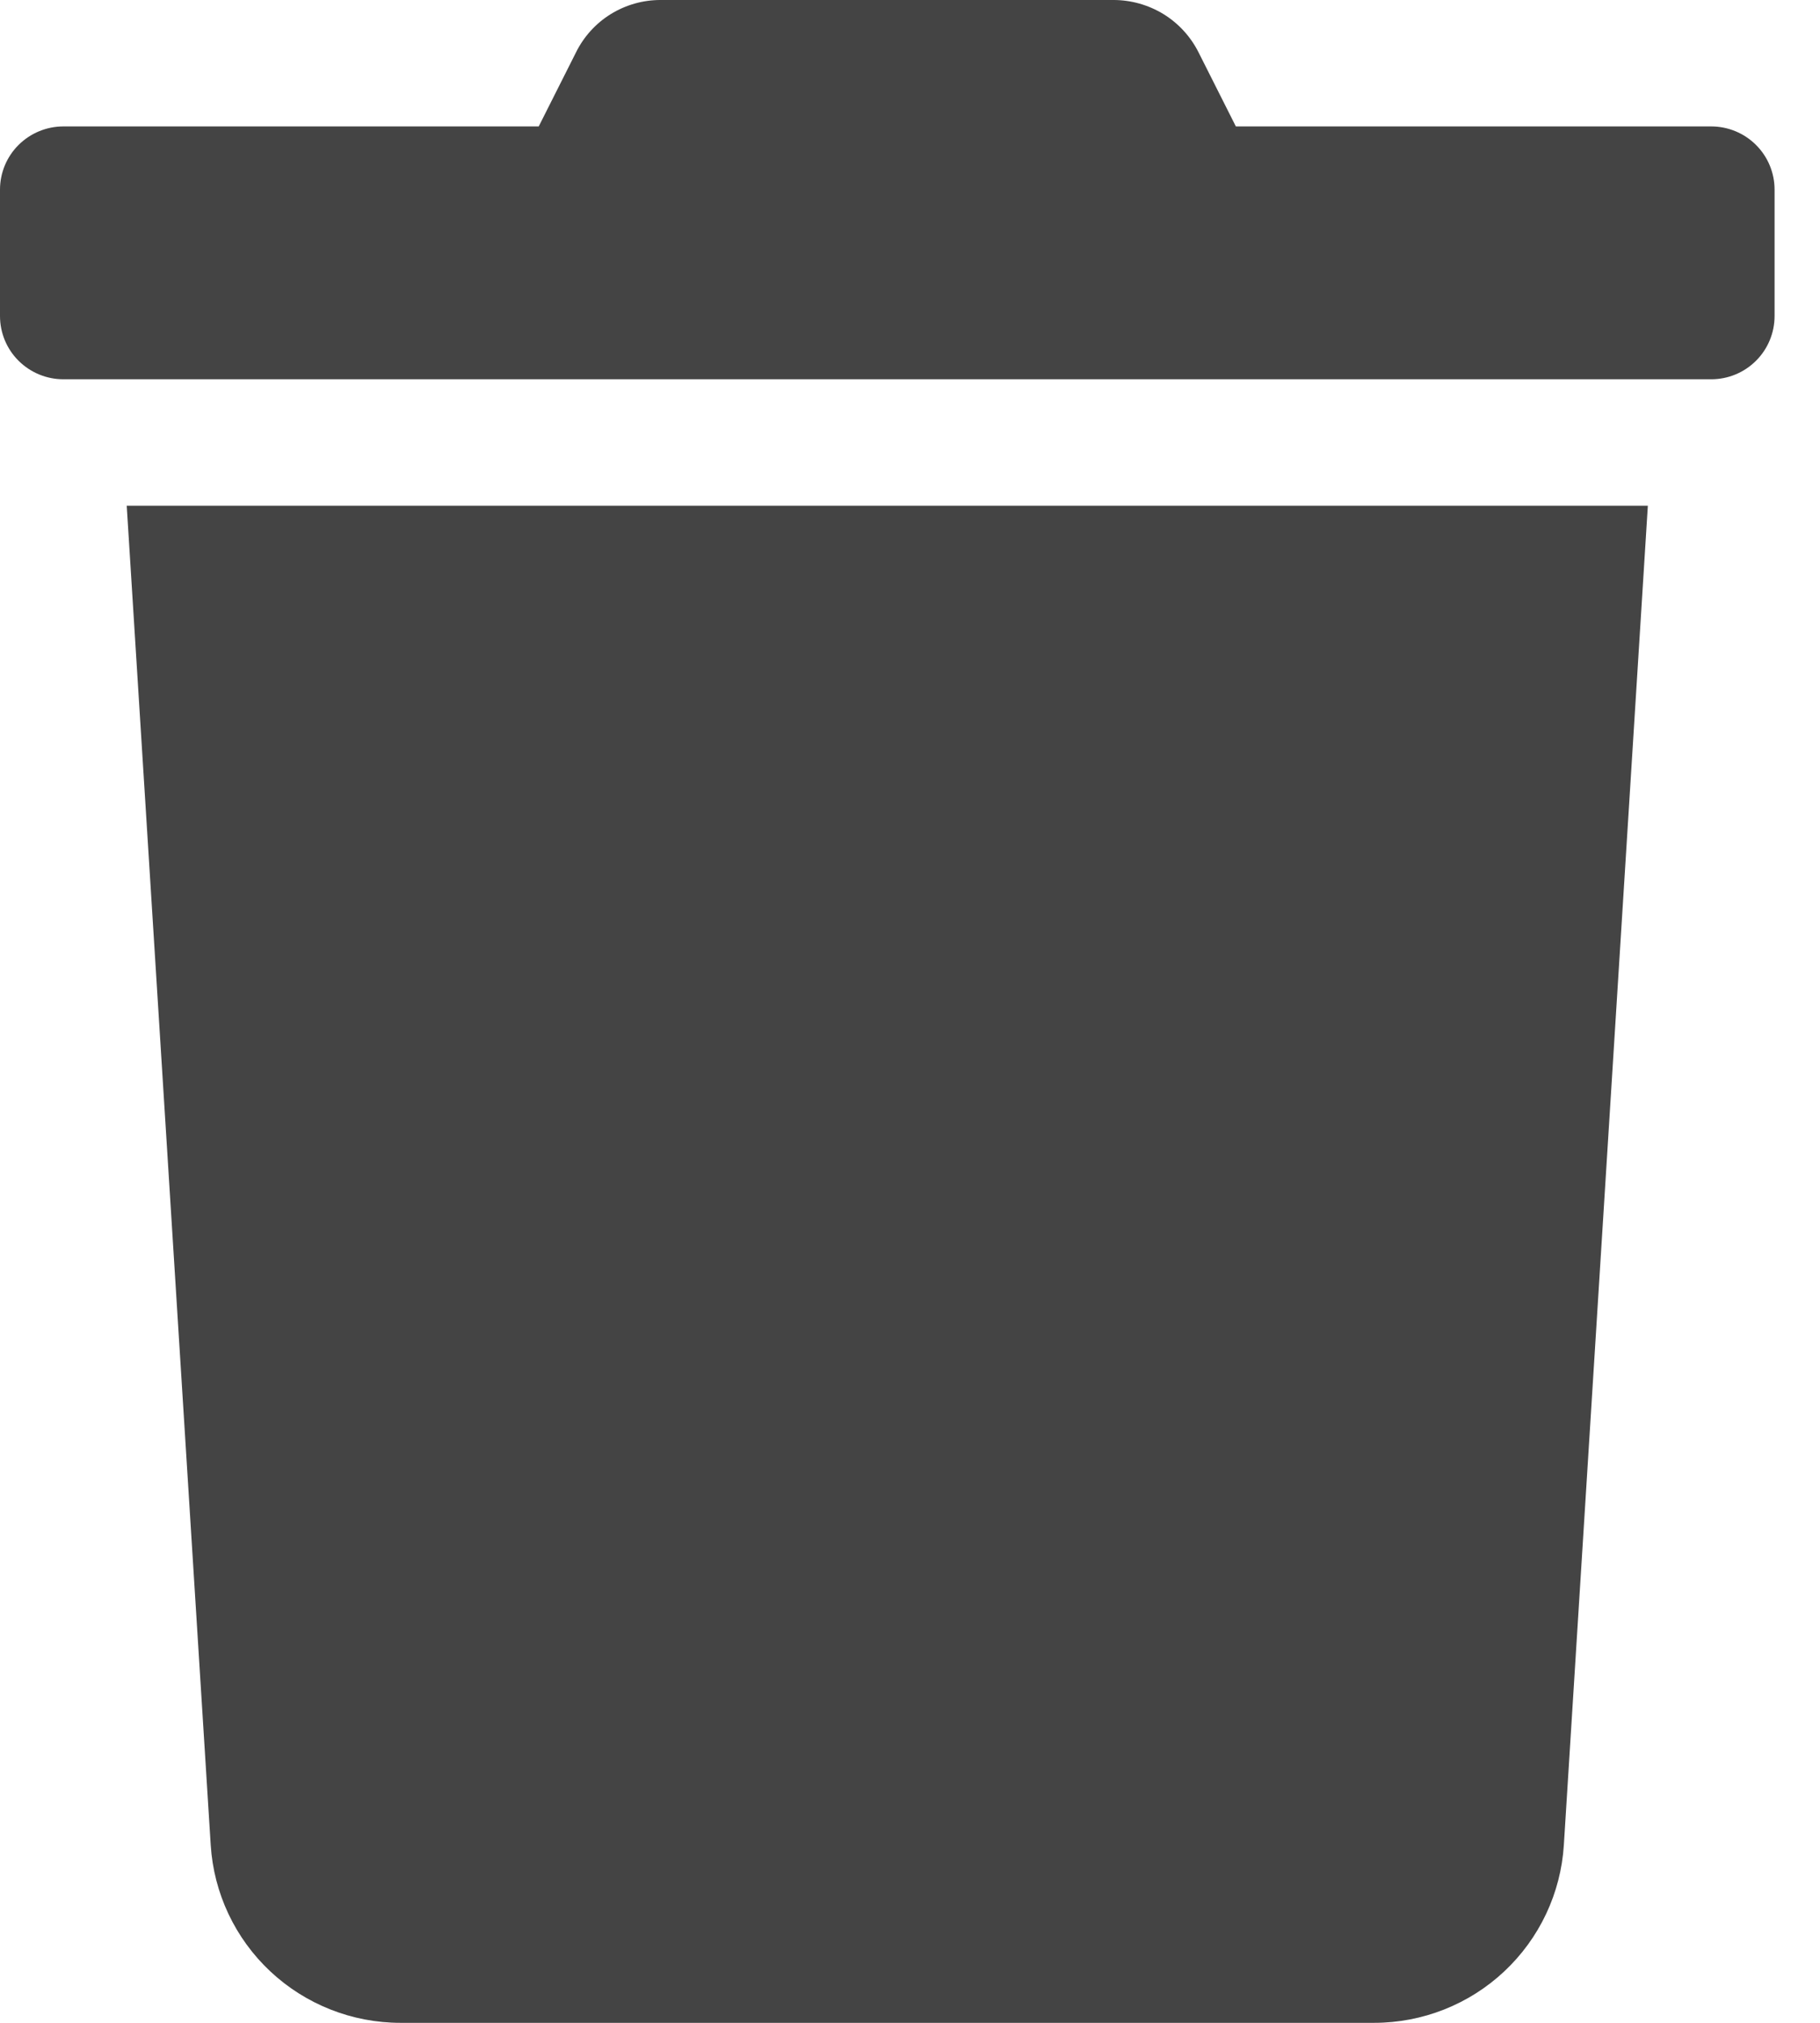 <svg width="27" height="30" viewBox="0 0 27 30" fill="none" xmlns="http://www.w3.org/2000/svg">
<g clip-path="url(#clip0_544_306)">
<path d="M25.386 1.875H18.334L17.782 0.779C17.665 0.545 17.485 0.348 17.262 0.21C17.038 0.073 16.781 -0 16.519 -6.22062e-05H9.802C9.54 -0.001 9.283 0.072 9.061 0.209C8.838 0.347 8.659 0.545 8.544 0.779L7.992 1.875H0.94C0.691 1.875 0.452 1.974 0.275 2.15C0.099 2.325 0 2.564 0 2.812L0 4.687C0 4.936 0.099 5.175 0.275 5.35C0.452 5.526 0.691 5.625 0.94 5.625H25.386C25.636 5.625 25.875 5.526 26.051 5.35C26.227 5.175 26.326 4.936 26.326 4.687V2.812C26.326 2.564 26.227 2.325 26.051 2.15C25.875 1.974 25.636 1.875 25.386 1.875V1.875ZM3.126 27.363C3.171 28.077 3.487 28.747 4.01 29.237C4.533 29.727 5.224 30 5.941 30H20.385C21.103 30 21.794 29.727 22.316 29.237C22.839 28.747 23.155 28.077 23.2 27.363L24.446 7.5H1.88L3.126 27.363Z" fill="#444444"/>
</g>
<defs>
<clipPath id="clip0_544_306">
<rect width="26.326" height="30" fill="white"/>
</clipPath>
</defs>
</svg>
